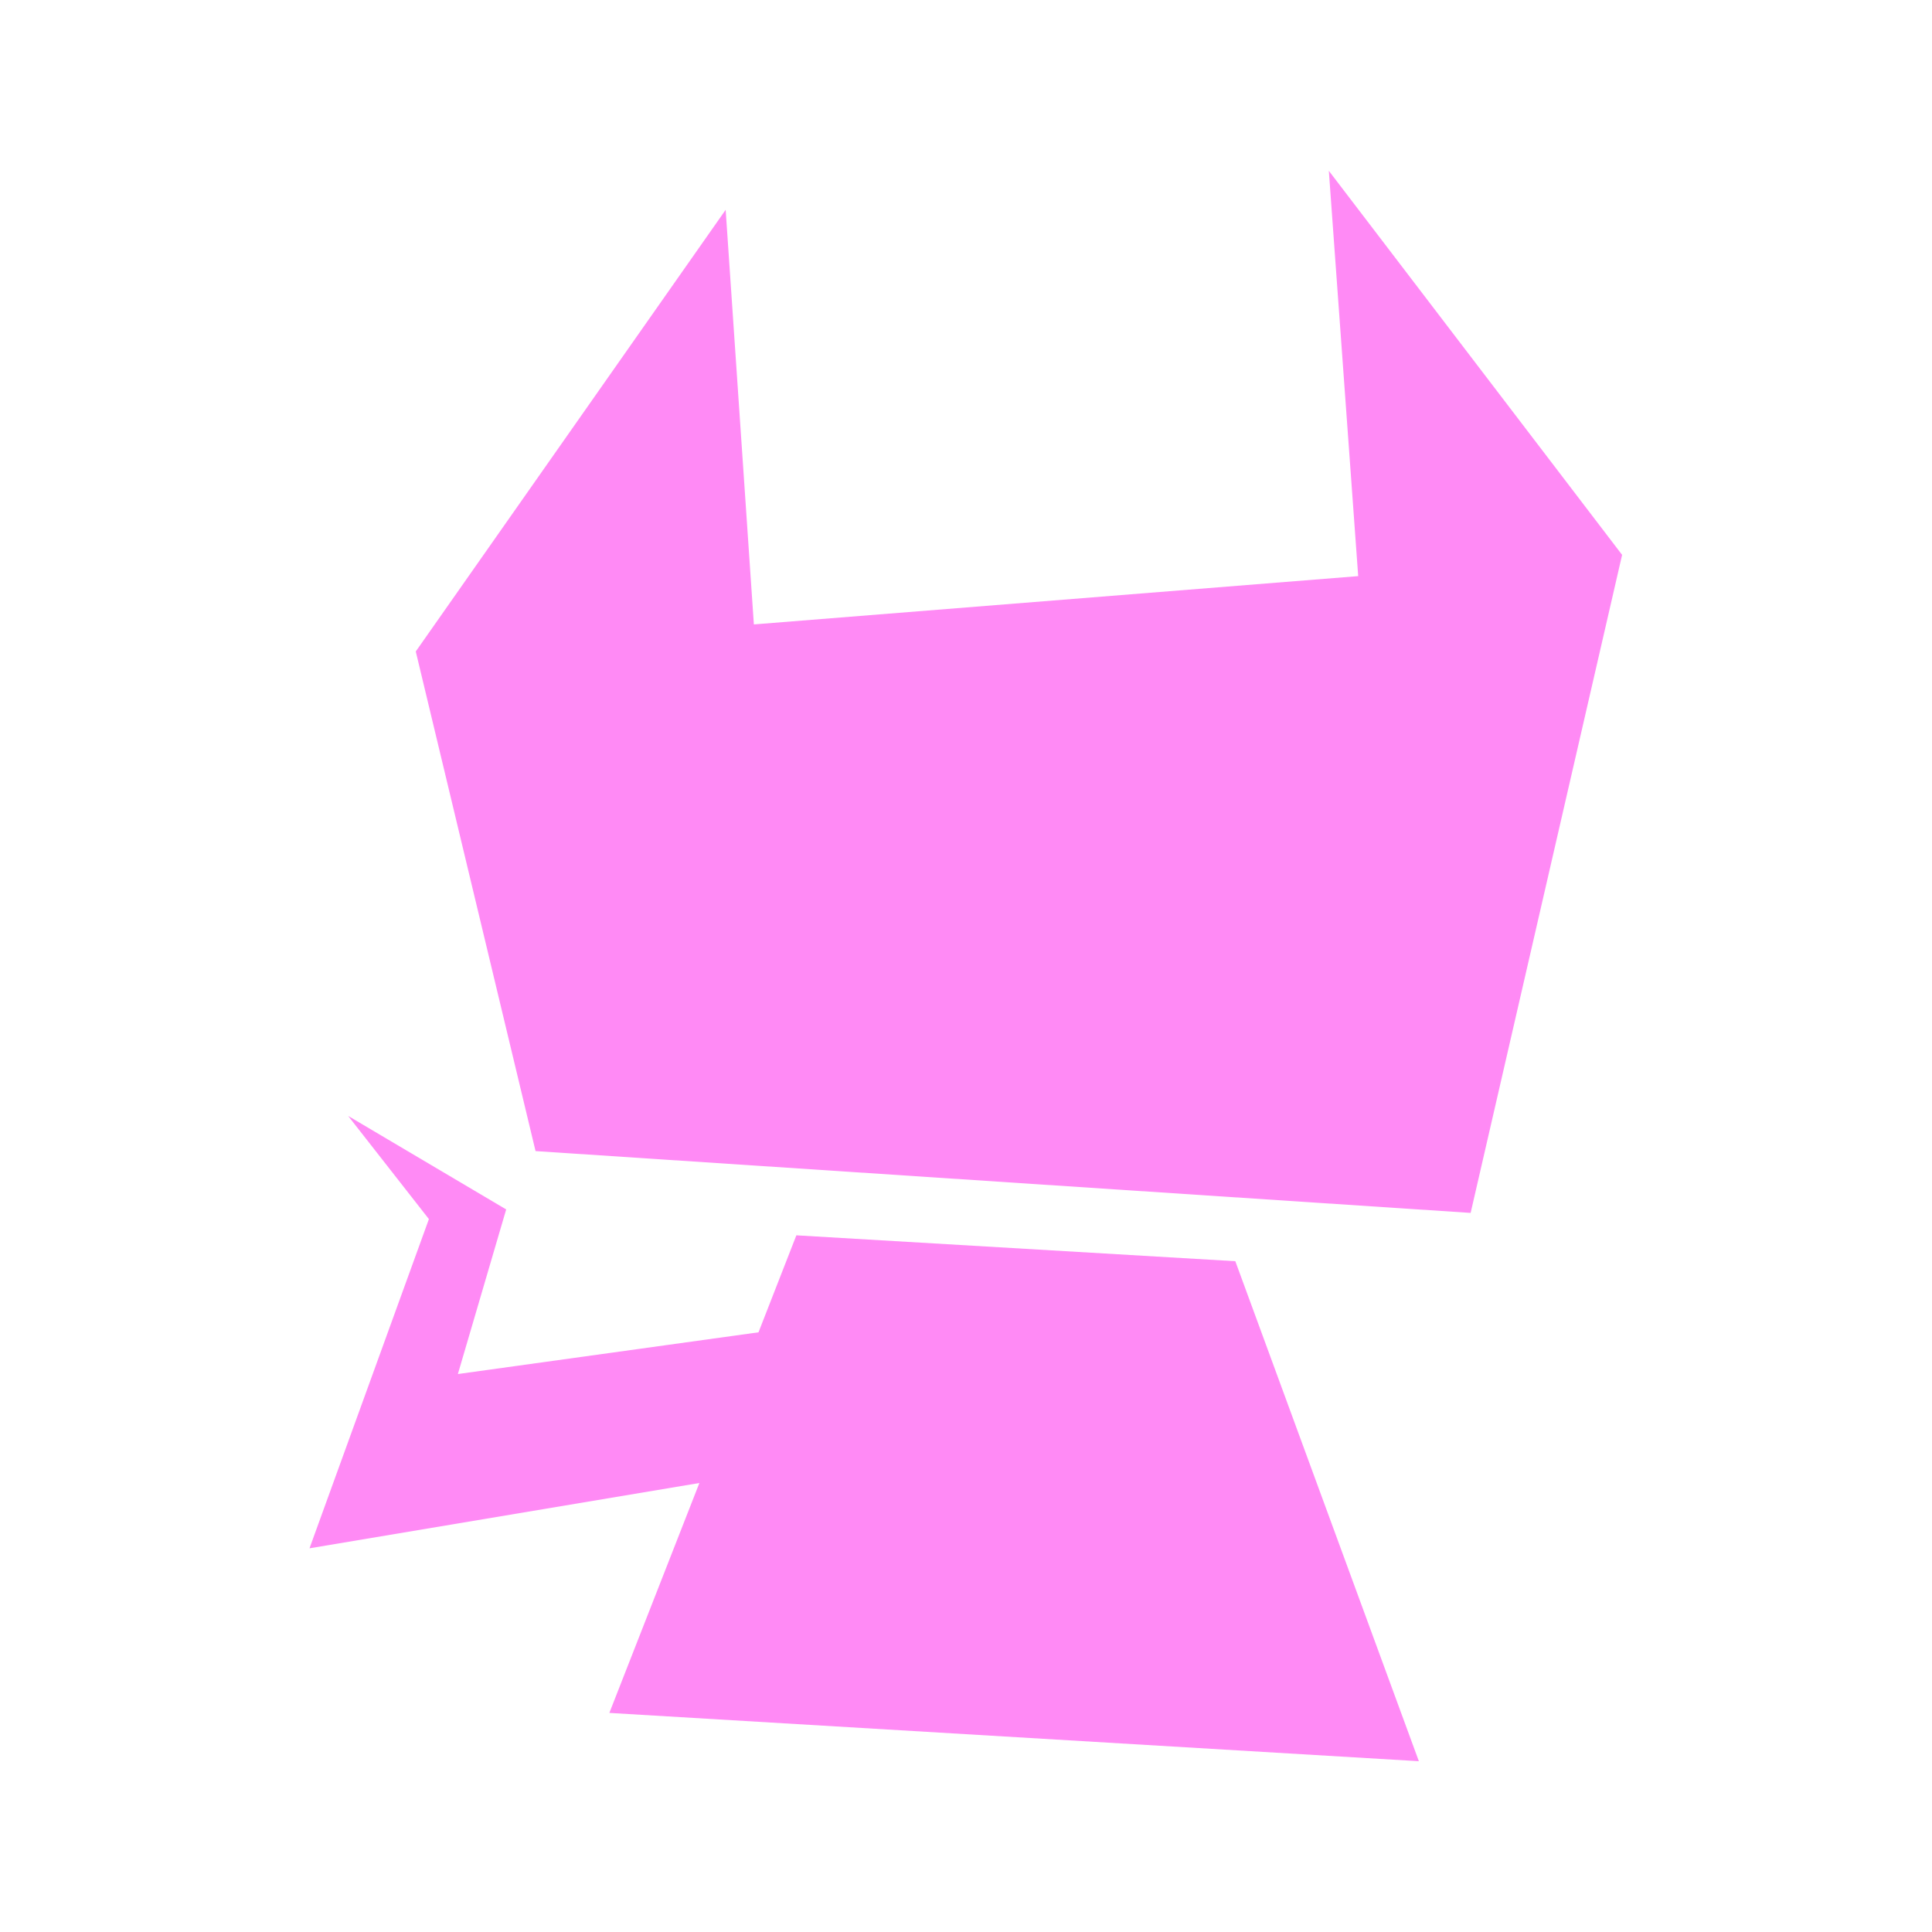 
<svg xmlns="http://www.w3.org/2000/svg" version="1.1" xmlns:xlink="http://www.w3.org/1999/xlink" preserveAspectRatio="none" x="0px" y="0px" width="250px" height="250px" viewBox="0 0 250 250">
<defs>
<g id="Layer1_0_FILL">
<path fill="#FFFFFF" fill-opacity="0" stroke="none" d="
M 125 -125
L -125 -125 -125 125 125 125 125 -125 Z"/>
</g>

<g id="Layer0_0_FILL">
<path fill="#FF8AF5" stroke="none" d="
M -21.95 34.85
L -26.85 47.4 -65.75 52.8 -59.5 31.5 -79.95 19.4 -69.5 32.75 -84.95 75.35 -34.5 66.9 -46.15 96.65 58.6 102.9 34.85 38.2 -21.95 34.85
M 84.9 -53.2
L 46.95 -102.9 50.75 -50.45 -27.45 -44.2 -31.1 -97.85 -71.2 -40.7 -55.7 23.95 65.3 31.95 84.9 -53.2 Z"/>
</g>
</defs>

<g transform="matrix( 1, 0, 0, 1, 125,125) ">
<g transform="matrix( 1, 0, 0, 1, 0,0) ">
<use xlink:href="#Layer1_0_FILL"/>
</g>

<g transform="matrix( 1, 0, 0, 1, 0,0) ">
<use xlink:href="#Layer0_0_FILL"/>
</g>
</g>
</svg>
